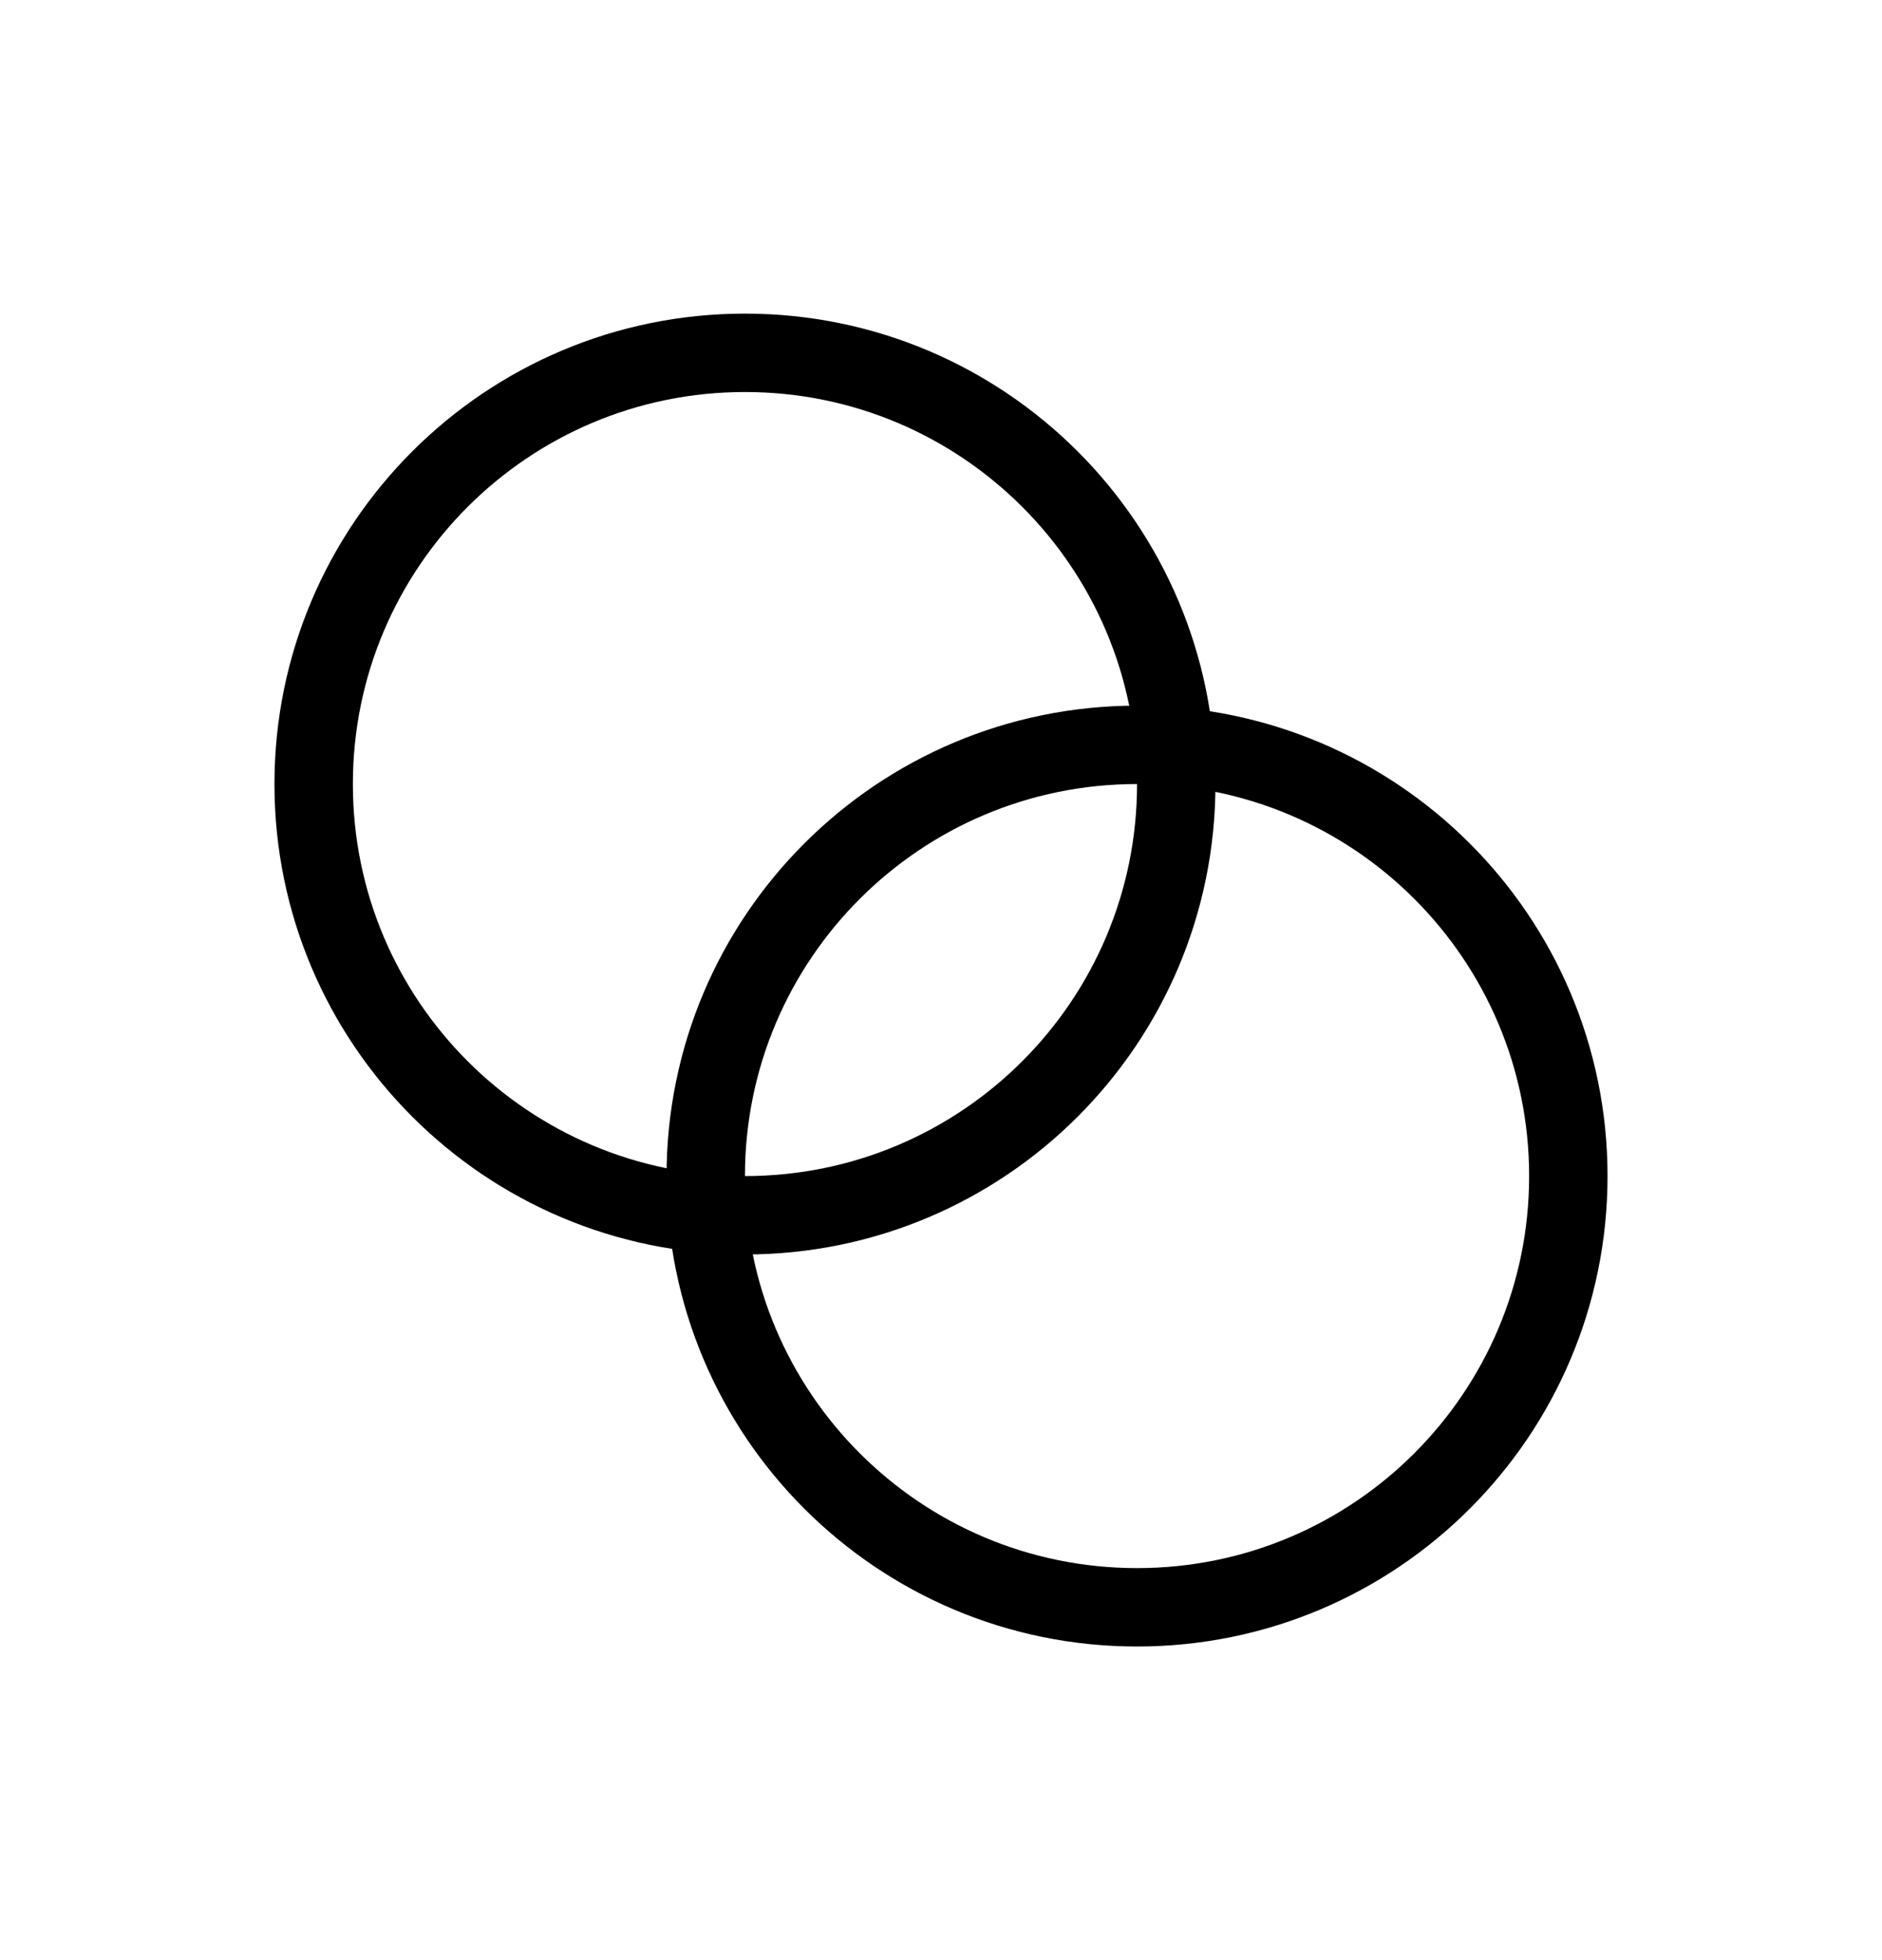 <svg width="24" height="25" viewBox="0 0 24 25" fill="none" xmlns="http://www.w3.org/2000/svg">
<path d="M15 10C15 6.962 12.538 4.5 9.5 4.5C6.462 4.5 4 6.962 4 10C4 13.038 6.462 15.5 9.5 15.5C12.538 15.5 15 13.038 15 10Z" stroke="currentColor" stroke-linecap="round" stroke-linejoin="round"/>
<path d="M20 15C20 11.962 17.538 9.5 14.5 9.5C11.462 9.5 9 11.962 9 15C9 18.038 11.462 20.5 14.5 20.5C17.538 20.5 20 18.038 20 15Z" stroke="currentColor" stroke-linecap="round" stroke-linejoin="round"/>
</svg>
